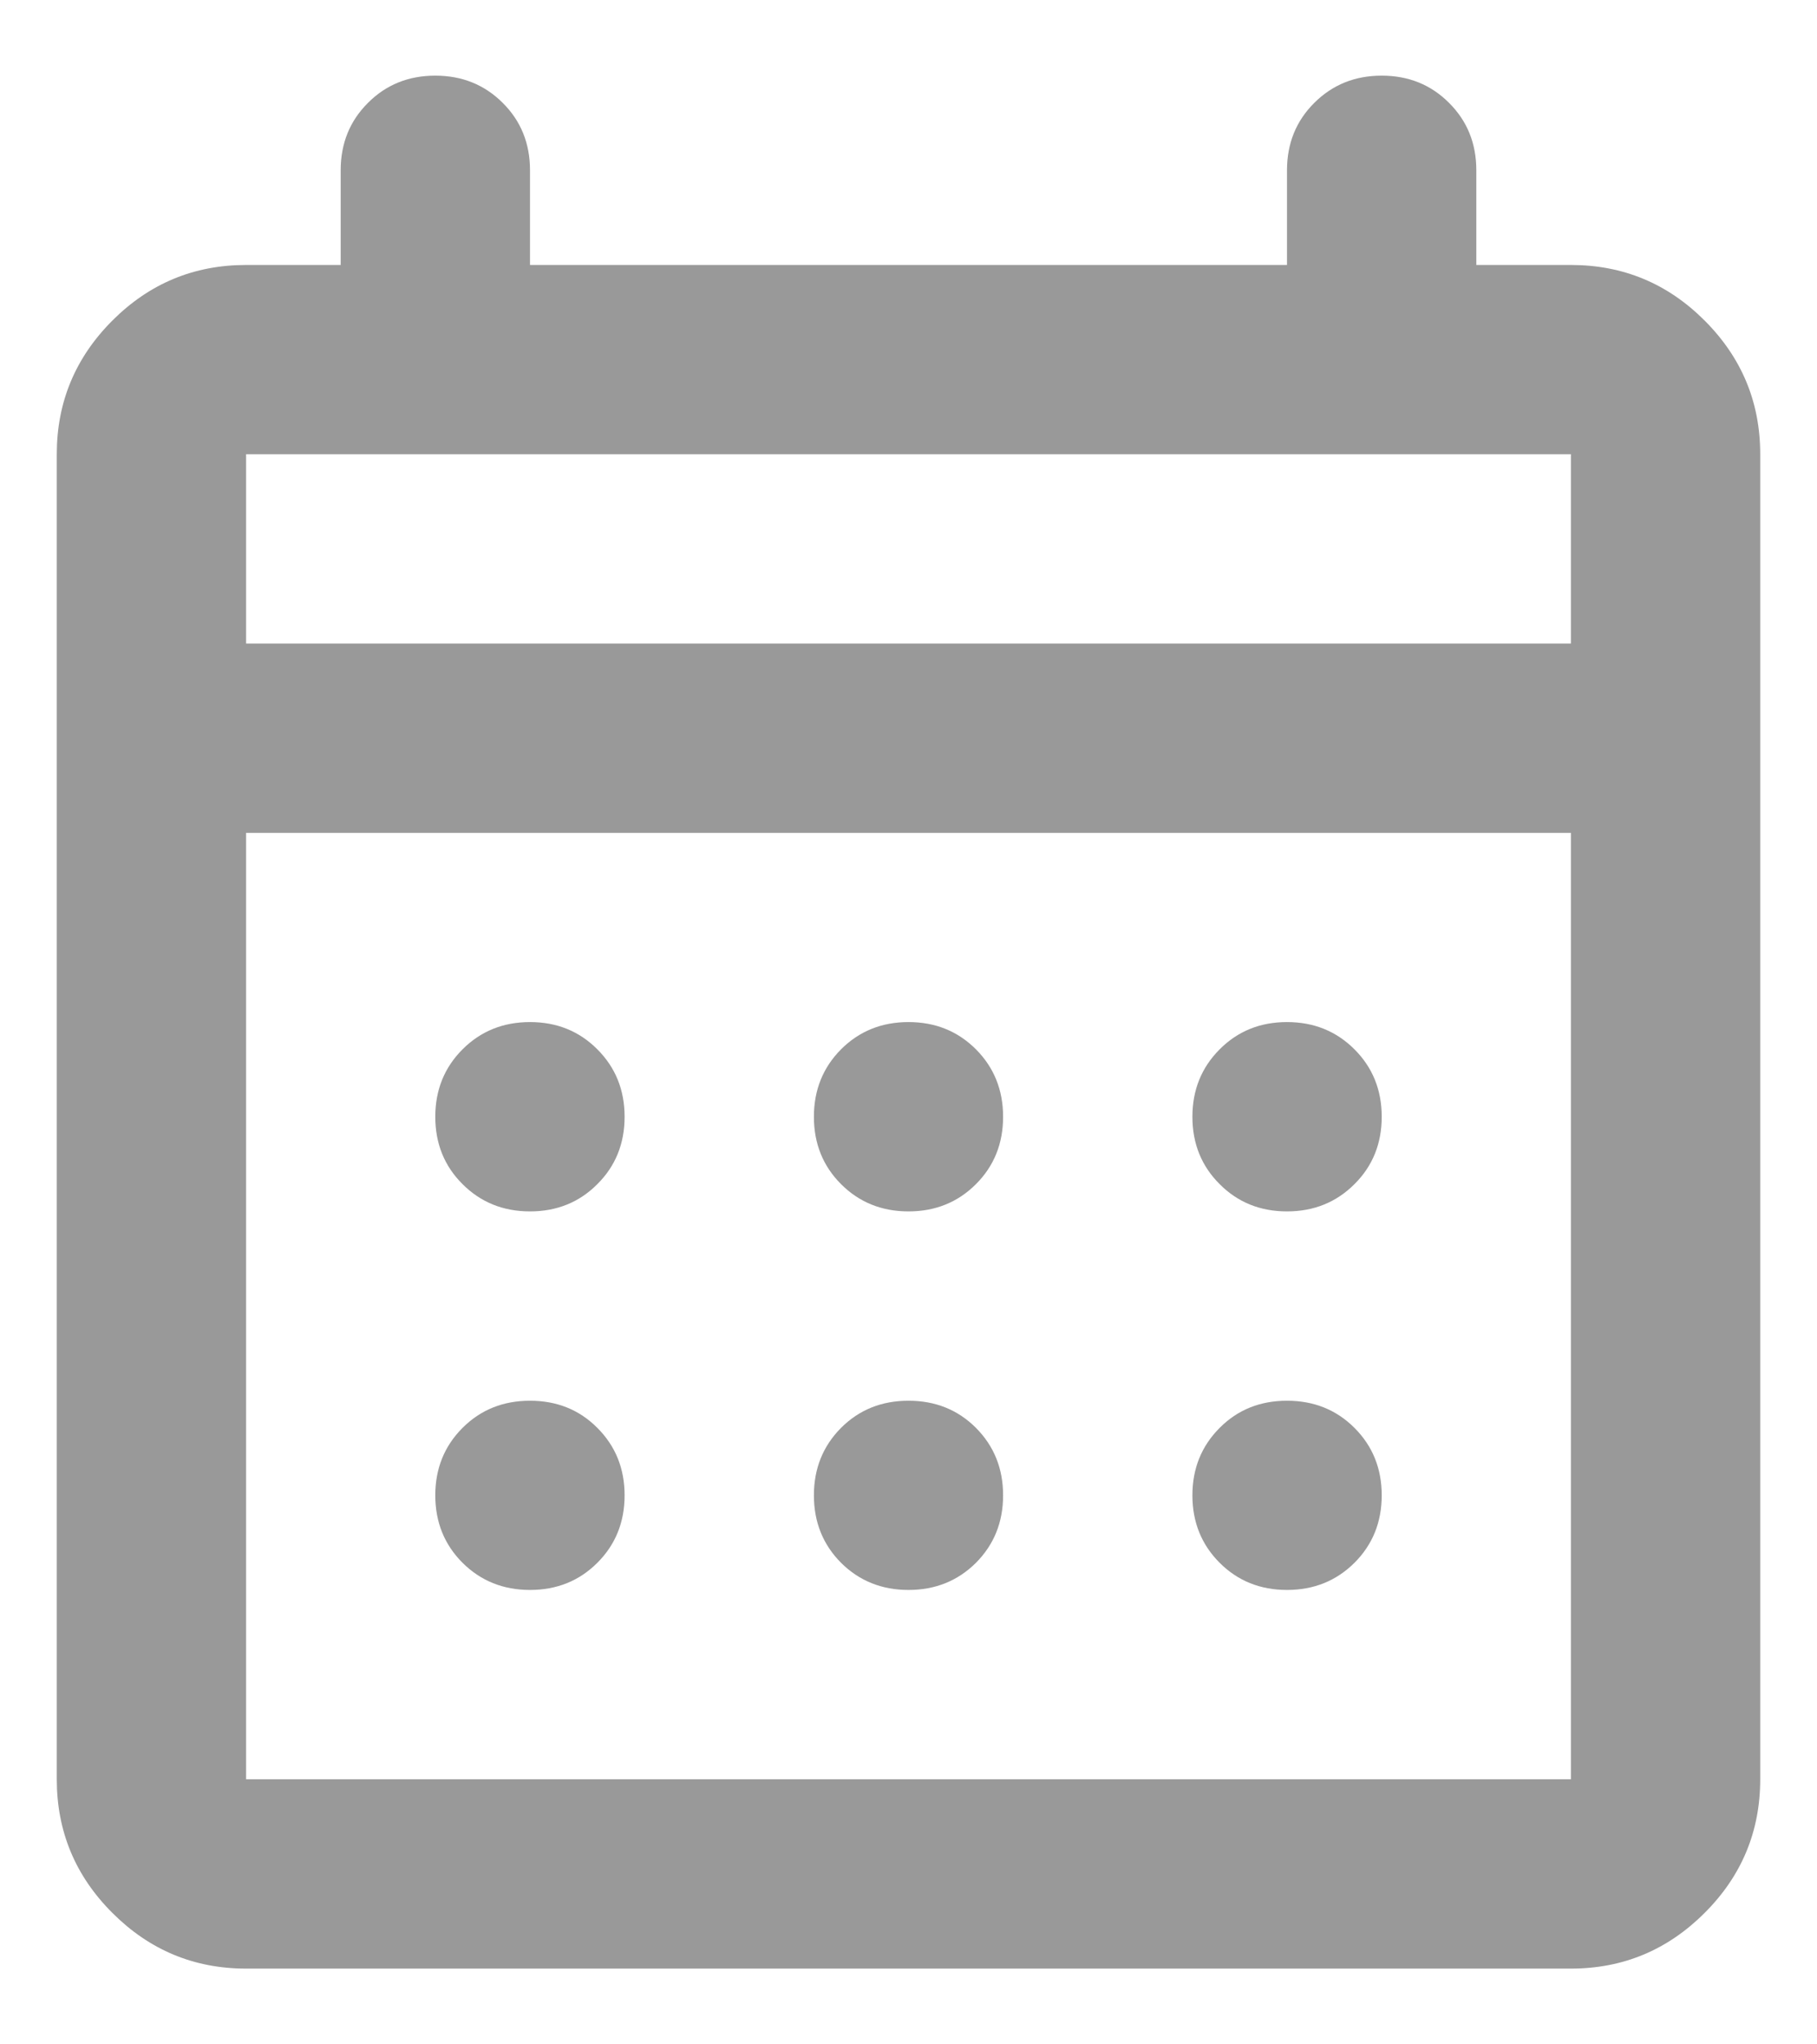<svg width="16" height="18" viewBox="0 0 16 18" fill="none" xmlns="http://www.w3.org/2000/svg">
<path d="M2.167 17.333C1.708 17.333 1.316 17.169 0.99 16.843C0.663 16.517 0.5 16.124 0.5 15.666V3.999C0.5 3.541 0.663 3.149 0.99 2.822C1.316 2.496 1.708 2.333 2.167 2.333H3V1.499C3 1.263 3.08 1.065 3.24 0.906C3.399 0.746 3.597 0.666 3.833 0.666C4.069 0.666 4.267 0.746 4.427 0.906C4.587 1.065 4.667 1.263 4.667 1.499V2.333H11.333V1.499C11.333 1.263 11.413 1.065 11.573 0.906C11.733 0.746 11.931 0.666 12.167 0.666C12.403 0.666 12.601 0.746 12.76 0.906C12.92 1.065 13 1.263 13 1.499V2.333H13.833C14.292 2.333 14.684 2.496 15.01 2.822C15.337 3.149 15.5 3.541 15.5 3.999V15.666C15.5 16.124 15.337 16.517 15.01 16.843C14.684 17.169 14.292 17.333 13.833 17.333H2.167ZM2.167 15.666H13.833V7.333H2.167V15.666ZM2.167 5.666H13.833V3.999H2.167V5.666ZM8 10.666C7.764 10.666 7.566 10.586 7.406 10.426C7.247 10.267 7.167 10.069 7.167 9.833C7.167 9.597 7.247 9.399 7.406 9.239C7.566 9.079 7.764 8.999 8 8.999C8.236 8.999 8.434 9.079 8.594 9.239C8.753 9.399 8.833 9.597 8.833 9.833C8.833 10.069 8.753 10.267 8.594 10.426C8.434 10.586 8.236 10.666 8 10.666ZM4.667 10.666C4.431 10.666 4.233 10.586 4.073 10.426C3.913 10.267 3.833 10.069 3.833 9.833C3.833 9.597 3.913 9.399 4.073 9.239C4.233 9.079 4.431 8.999 4.667 8.999C4.903 8.999 5.101 9.079 5.26 9.239C5.42 9.399 5.5 9.597 5.5 9.833C5.5 10.069 5.42 10.267 5.26 10.426C5.101 10.586 4.903 10.666 4.667 10.666ZM11.333 10.666C11.097 10.666 10.899 10.586 10.74 10.426C10.58 10.267 10.5 10.069 10.5 9.833C10.5 9.597 10.58 9.399 10.74 9.239C10.899 9.079 11.097 8.999 11.333 8.999C11.569 8.999 11.767 9.079 11.927 9.239C12.087 9.399 12.167 9.597 12.167 9.833C12.167 10.069 12.087 10.267 11.927 10.426C11.767 10.586 11.569 10.666 11.333 10.666ZM8 13.999C7.764 13.999 7.566 13.919 7.406 13.76C7.247 13.6 7.167 13.402 7.167 13.166C7.167 12.93 7.247 12.732 7.406 12.572C7.566 12.412 7.764 12.333 8 12.333C8.236 12.333 8.434 12.412 8.594 12.572C8.753 12.732 8.833 12.93 8.833 13.166C8.833 13.402 8.753 13.6 8.594 13.76C8.434 13.919 8.236 13.999 8 13.999ZM4.667 13.999C4.431 13.999 4.233 13.919 4.073 13.76C3.913 13.6 3.833 13.402 3.833 13.166C3.833 12.93 3.913 12.732 4.073 12.572C4.233 12.412 4.431 12.333 4.667 12.333C4.903 12.333 5.101 12.412 5.26 12.572C5.42 12.732 5.5 12.93 5.5 13.166C5.5 13.402 5.42 13.6 5.26 13.76C5.101 13.919 4.903 13.999 4.667 13.999ZM11.333 13.999C11.097 13.999 10.899 13.919 10.74 13.76C10.58 13.6 10.5 13.402 10.5 13.166C10.5 12.93 10.58 12.732 10.74 12.572C10.899 12.412 11.097 12.333 11.333 12.333C11.569 12.333 11.767 12.412 11.927 12.572C12.087 12.732 12.167 12.93 12.167 13.166C12.167 13.402 12.087 13.6 11.927 13.76C11.767 13.919 11.569 13.999 11.333 13.999Z" fill="black" fill-opacity="0.4"/>
</svg>
